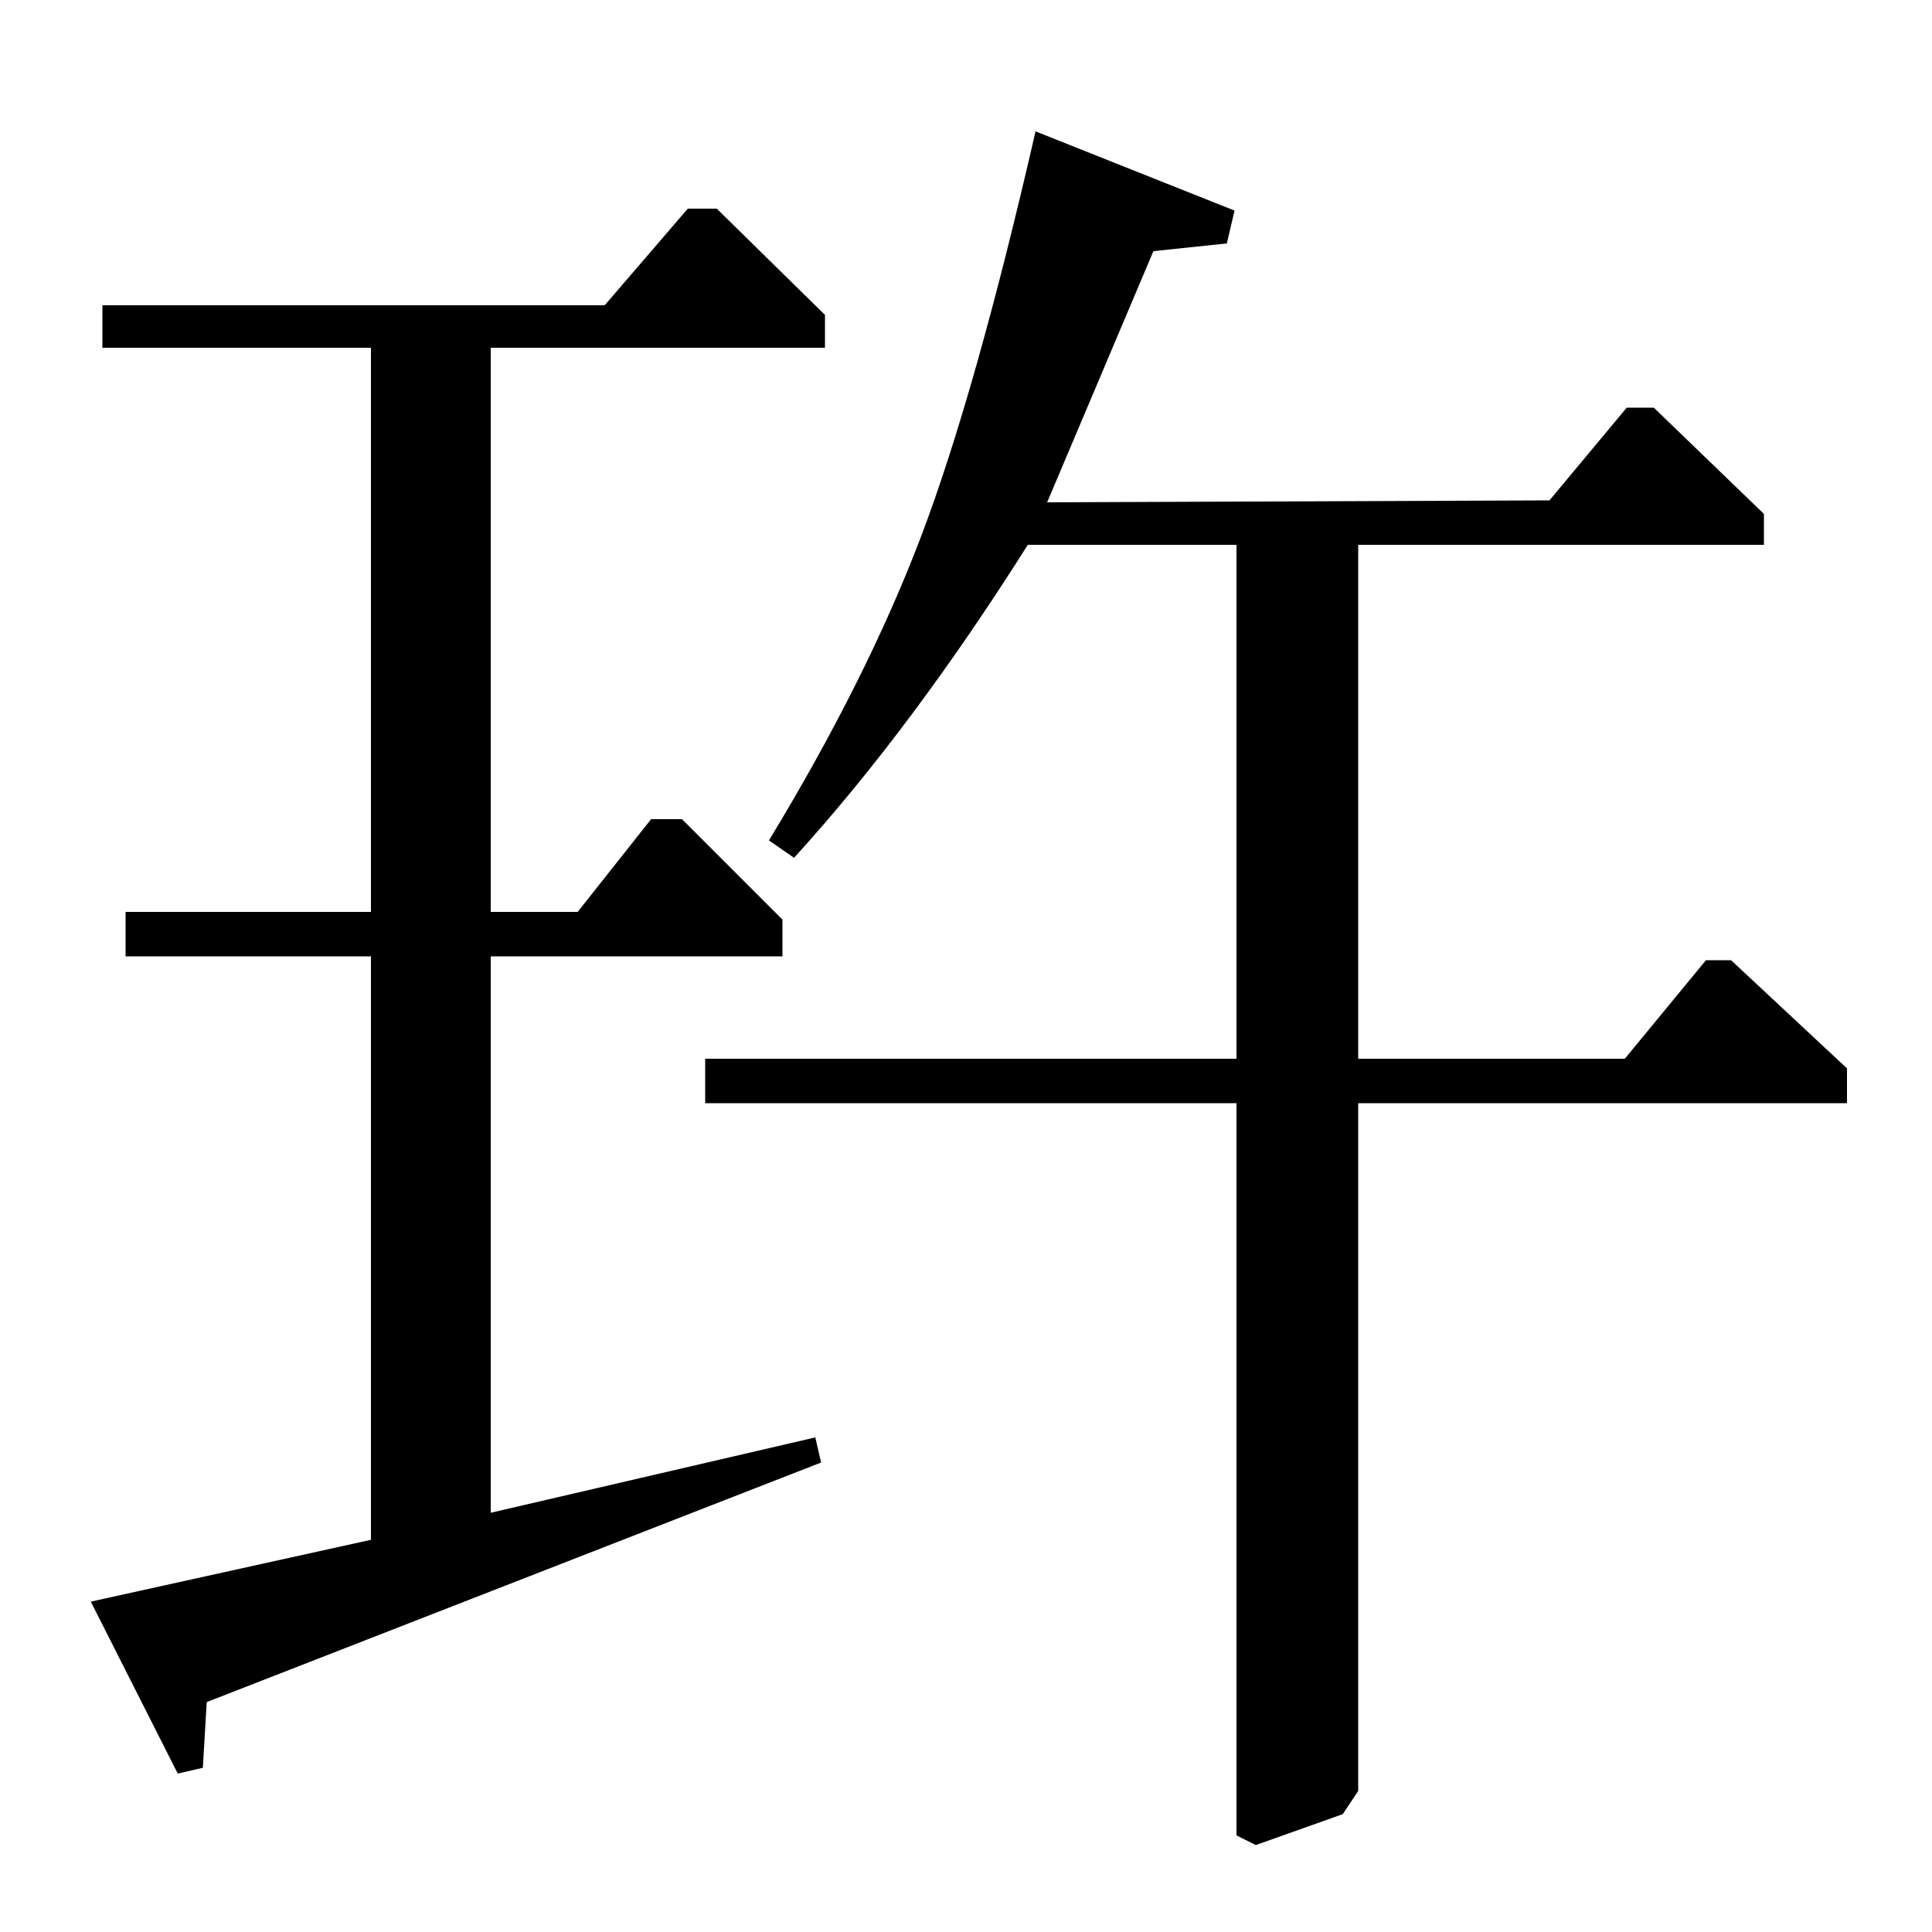 <?xml version="1.0" standalone="no"?>
<!DOCTYPE svg PUBLIC "-//W3C//DTD SVG 1.1//EN" "http://www.w3.org/Graphics/SVG/1.1/DTD/svg11.dtd" >
<svg xmlns="http://www.w3.org/2000/svg" xmlns:xlink="http://www.w3.org/1999/xlink" version="1.1" viewBox="0 -140 1000 1000">
  <g transform="matrix(1 0 0 -1 0 860)">
   <path fill="currentColor"
d="M640 429h-275v23h275v266h-108q-60 -95 -121 -162l-13 9q51 84 79 158t59 209l103 -41l-4 -17l-38 -4l-55 -130l260 1l40 48h14l57 -55v-16h-210v-266h138l42 51h13l60 -56v-18h-253v-356l-8 -12l-45 -16l-10 5v379zM371 892l56 -55v-17h-173v-292h45l38 48h16l52 -52
v-19h-151v-288l168 39l3 -13l-318 -124l-2 -34l-13 -3l-45 89l145 32v302h-127v23h127v292h-139v22h260l43 50h15z" />
  </g>

</svg>
